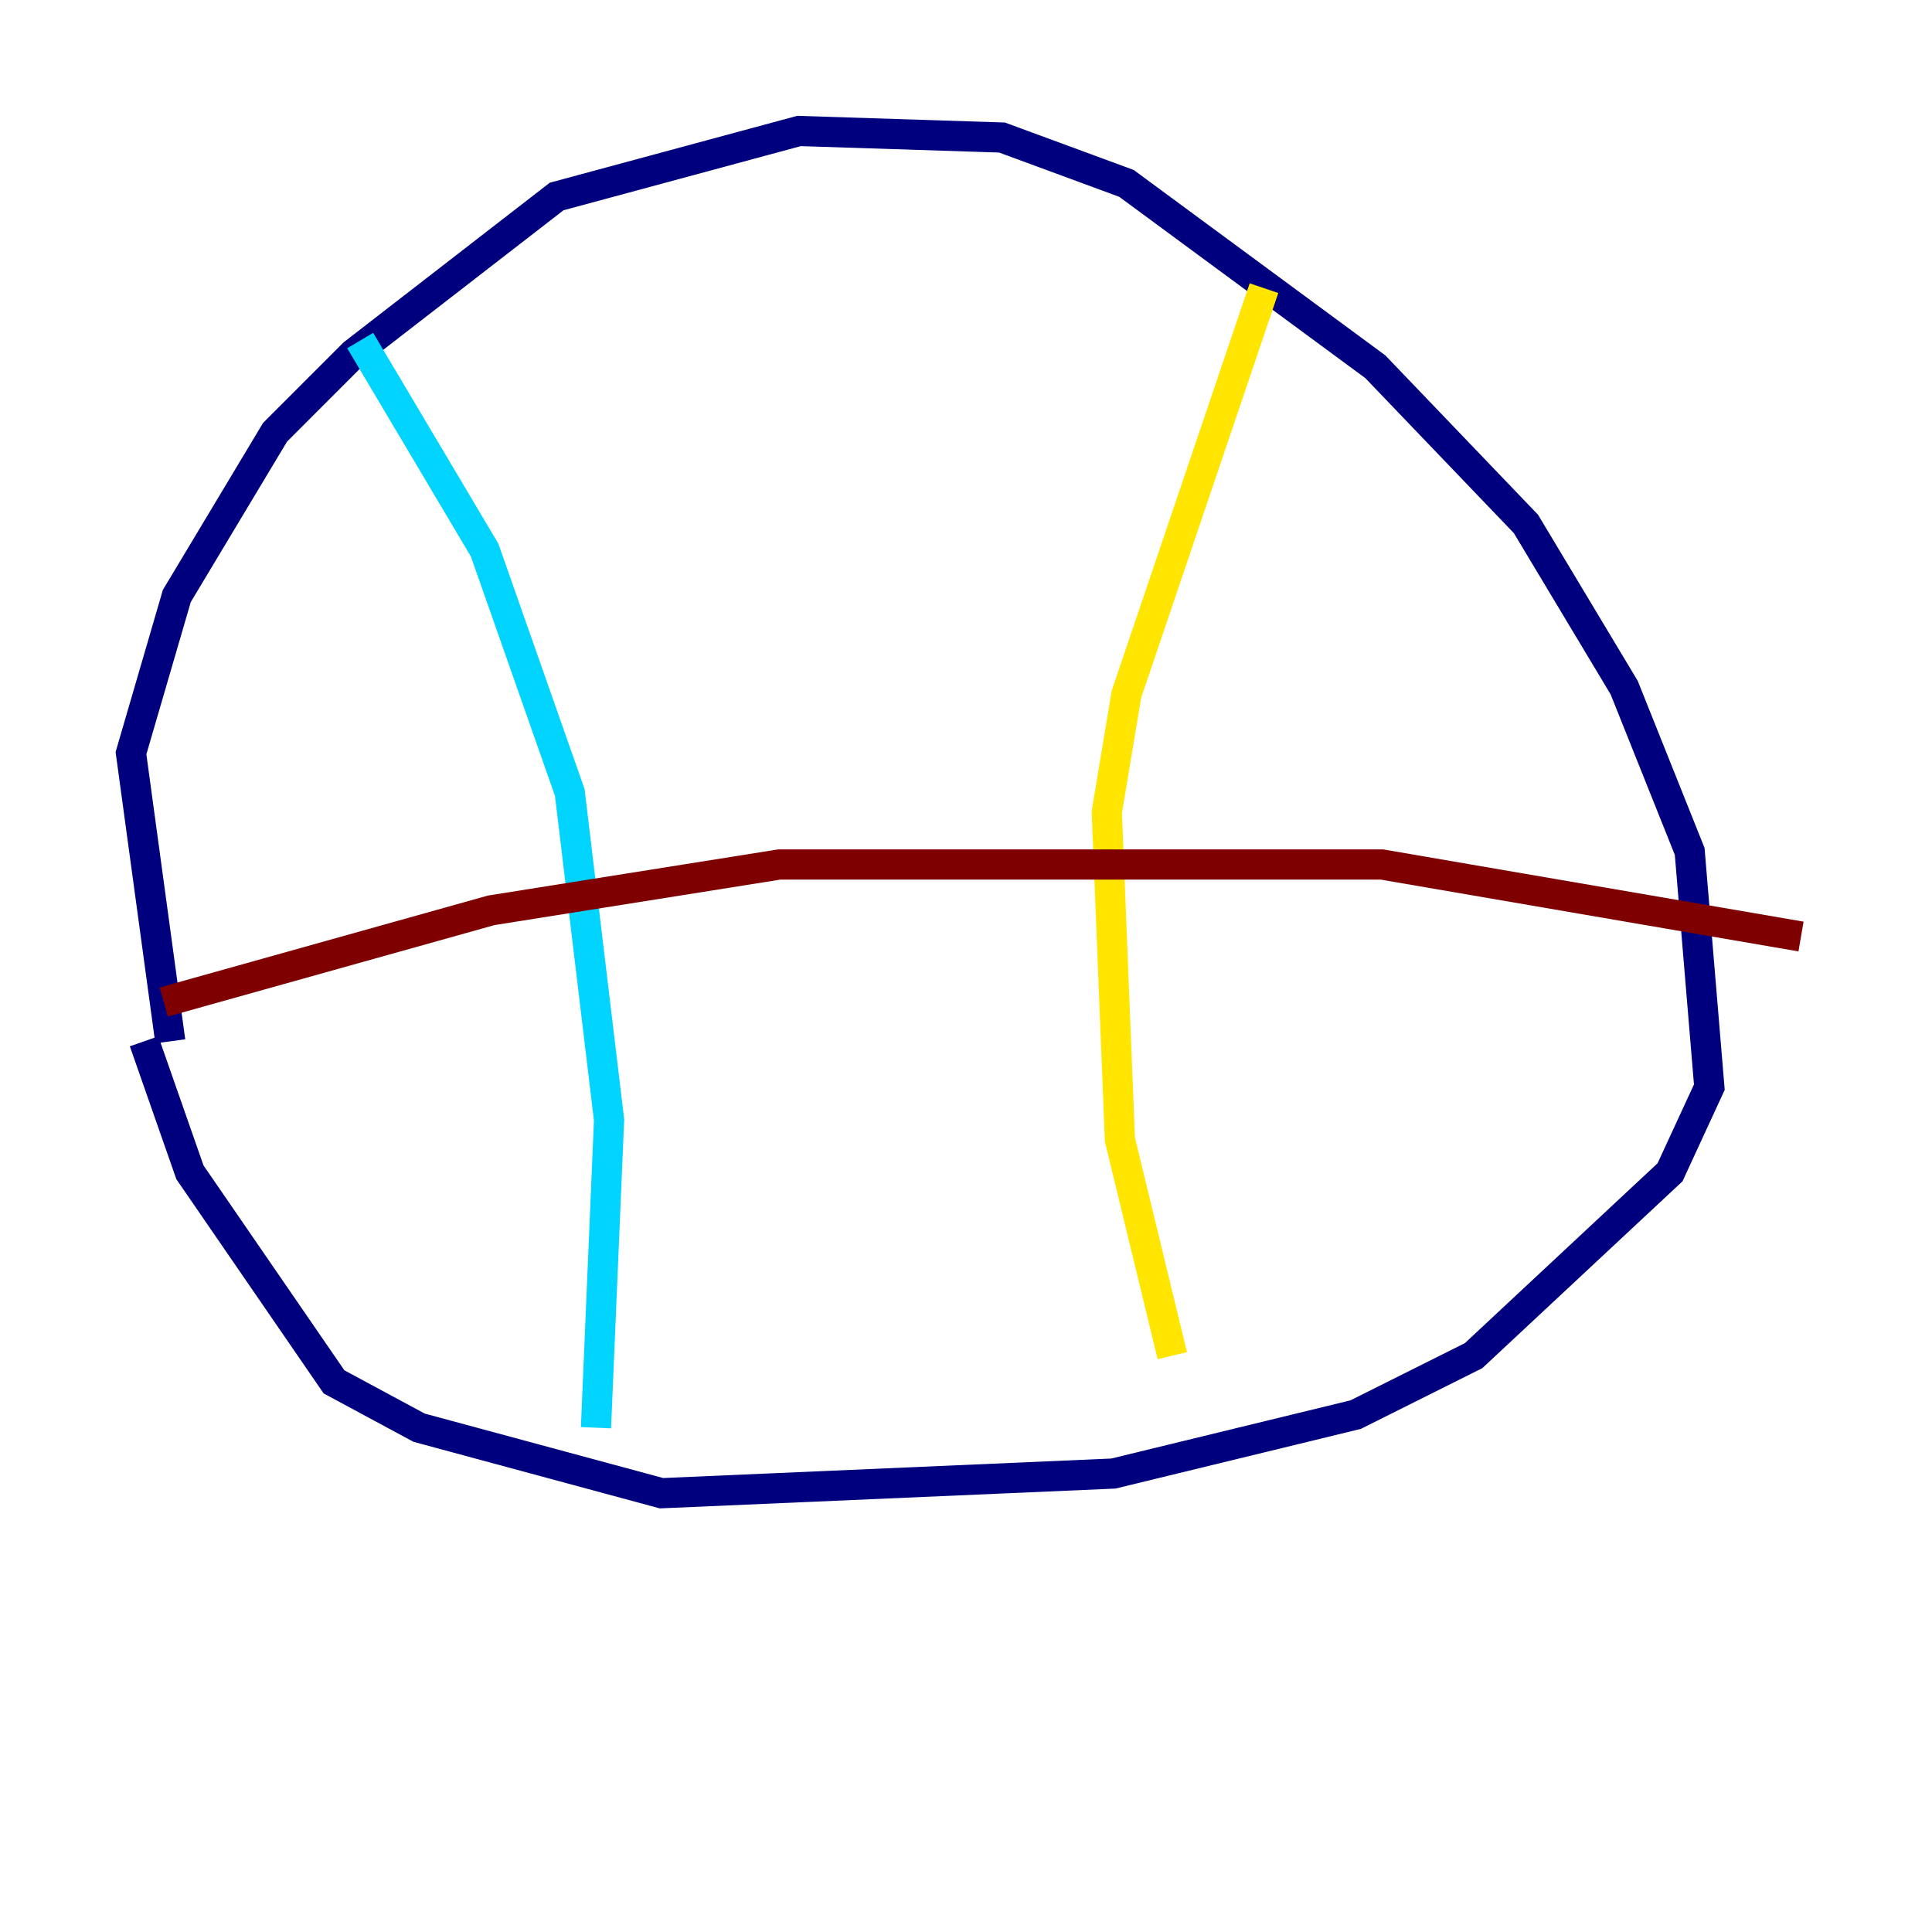 <?xml version="1.0" encoding="utf-8" ?>
<svg baseProfile="tiny" height="128" version="1.2" viewBox="0,0,128,128" width="128" xmlns="http://www.w3.org/2000/svg" xmlns:ev="http://www.w3.org/2001/xml-events" xmlns:xlink="http://www.w3.org/1999/xlink"><defs /><polyline fill="none" points="11.281,68.99 8.678,49.898 11.715,39.485 18.224,28.637 23.43,23.43 36.881,13.017 52.936,8.678 66.386,9.112 74.63,12.149 91.119,24.298 101.098,34.712 107.607,45.559 111.946,56.407 113.248,72.027 110.644,77.668 97.627,89.817 89.817,93.722 73.763,97.627 43.824,98.929 27.77,94.59 22.129,91.552 12.583,77.668 9.546,68.99" stroke="#00007f" stroke-width="2" /><polyline fill="none" points="23.864,22.563 32.108,36.447 37.749,52.502 40.352,74.197 39.485,94.59" stroke="#00d4ff" stroke-width="2" /><polyline fill="none" points="83.742,19.091 74.63,45.993 73.329,53.803 74.197,75.498 77.668,89.817" stroke="#ffe500" stroke-width="2" /><polyline fill="none" points="10.848,66.386 32.542,60.312 51.634,57.275 91.552,57.275 119.322,62.047" stroke="#7f0000" stroke-width="2" /></svg>
